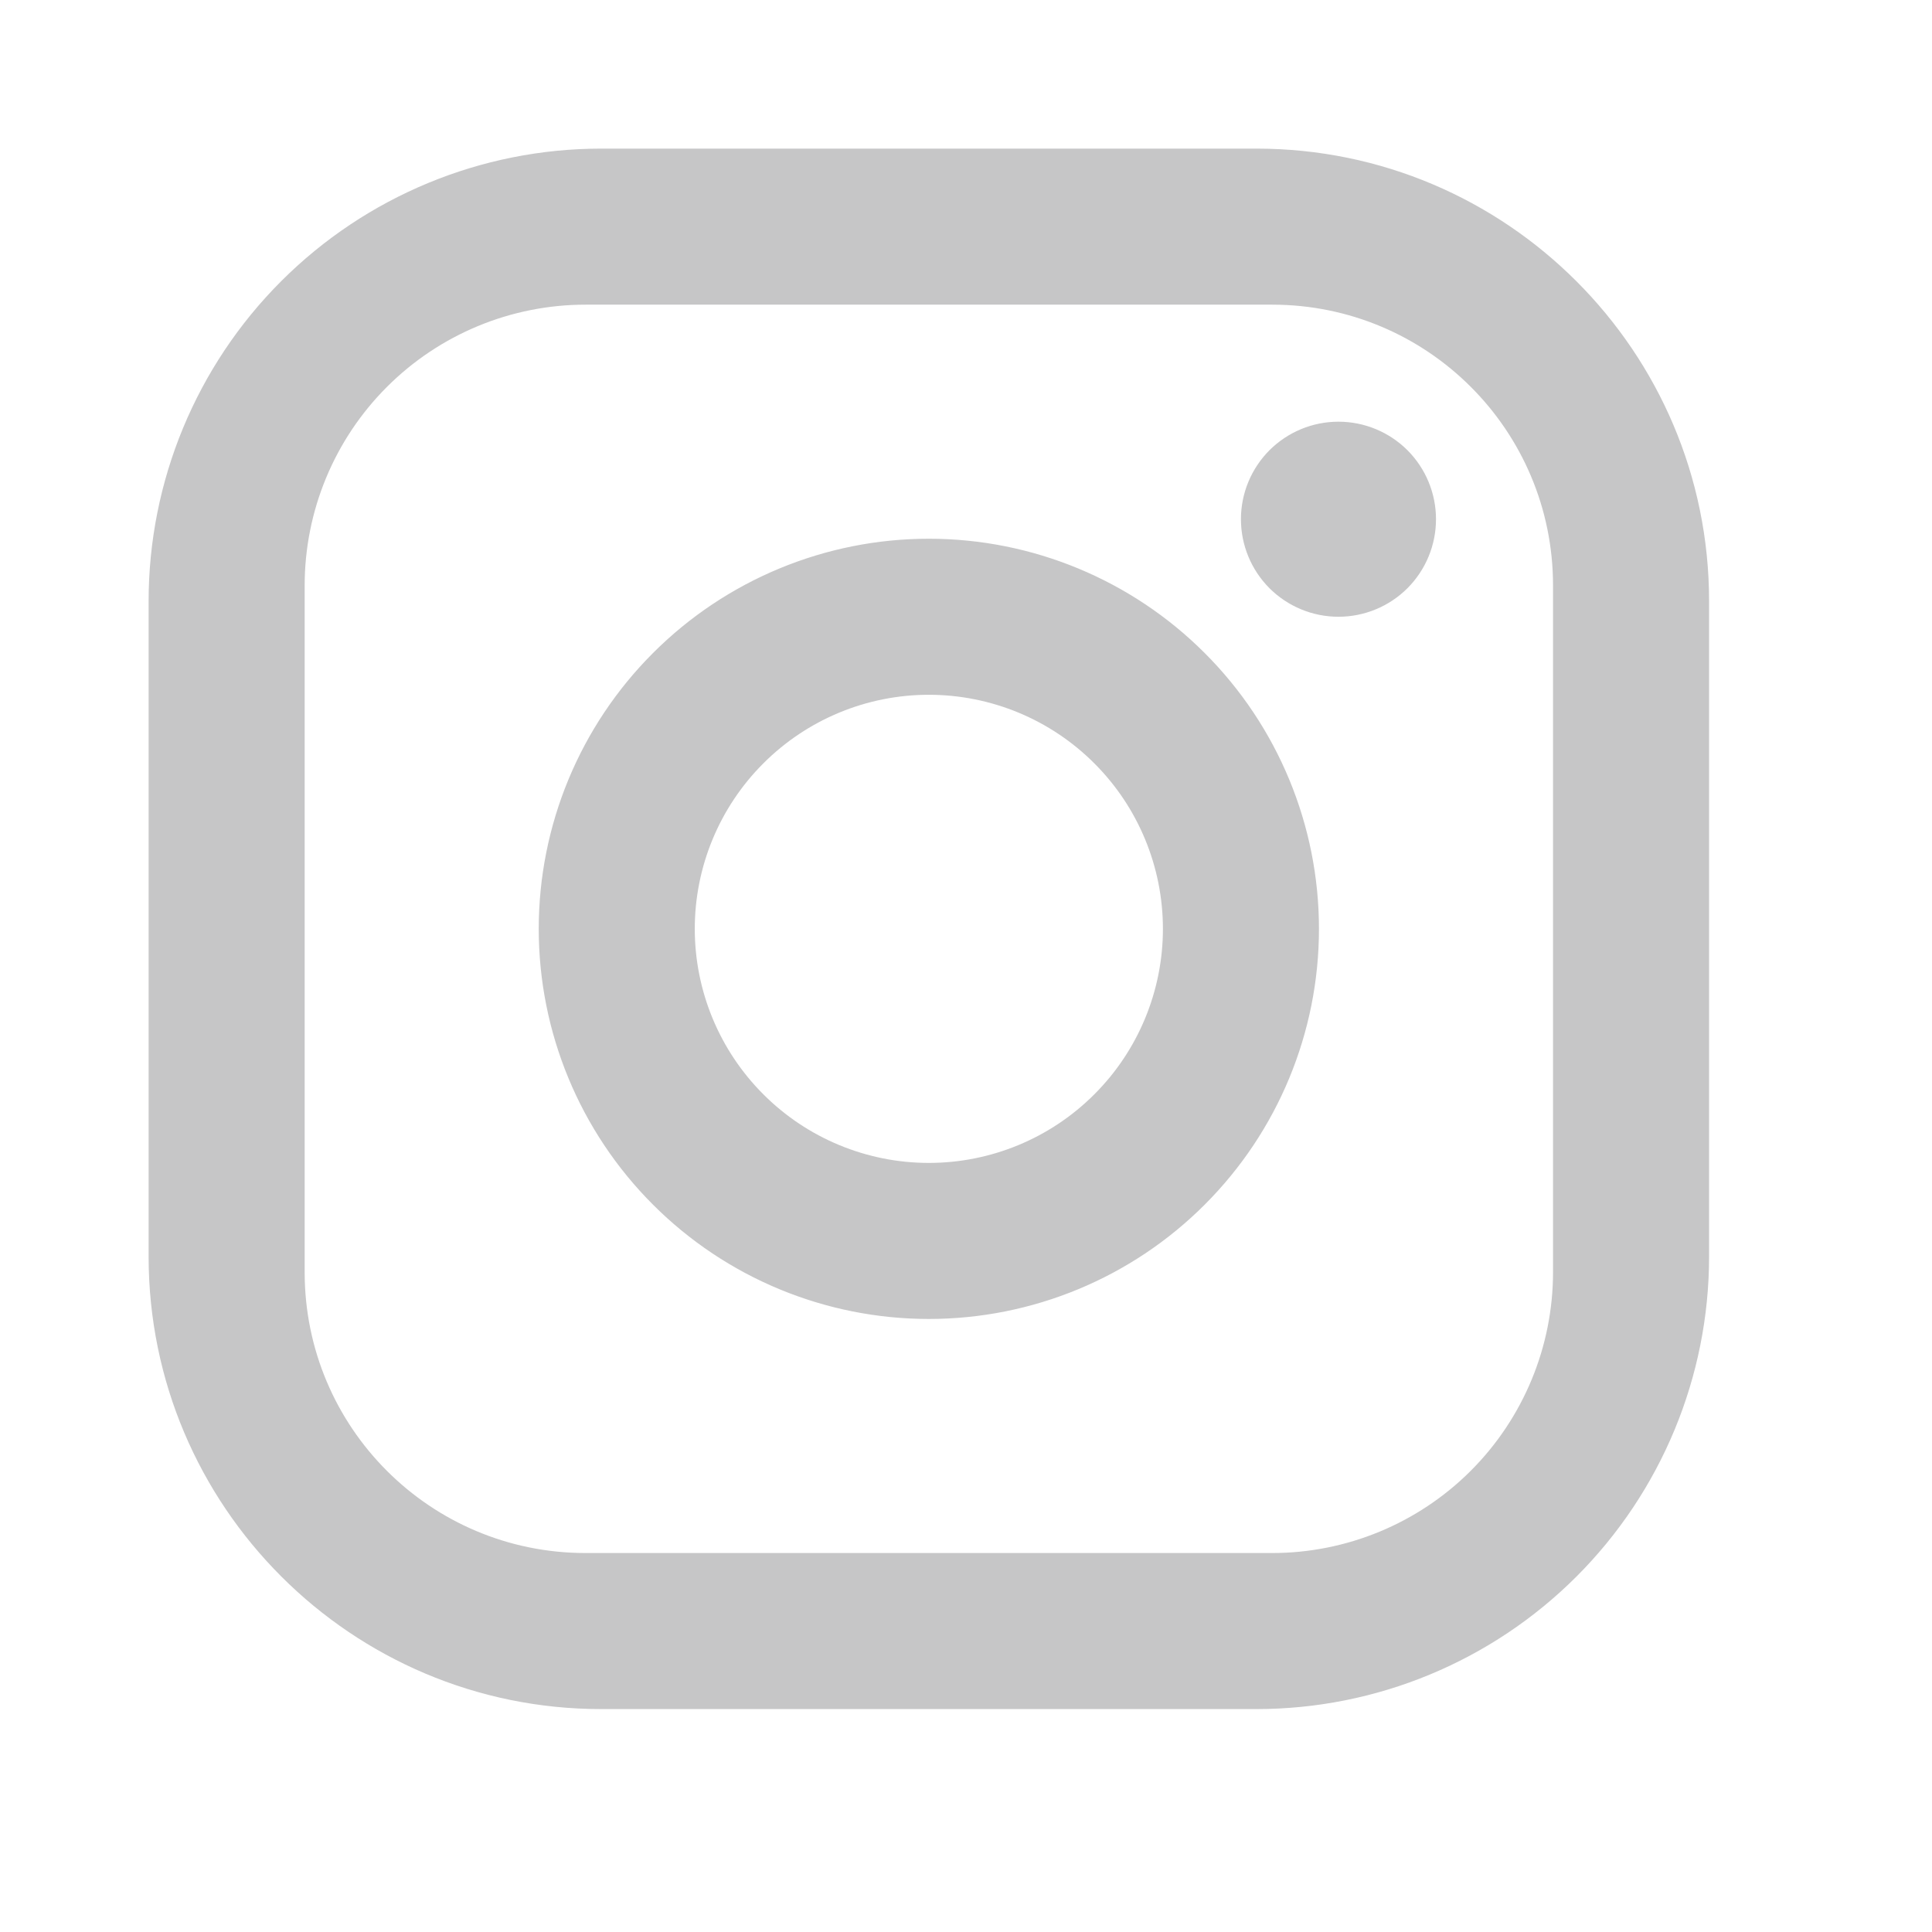 <svg width="26" height="26" viewBox="0 0 26 26" fill="none" xmlns="http://www.w3.org/2000/svg">
<g id="Instagram">
<path id="Vector" d="M8.09 2H16.91C20.27 2 23 4.73 23 8.09V16.91C23 18.525 22.358 20.074 21.216 21.216C20.074 22.358 18.525 23 16.91 23H8.09C4.73 23 2 20.27 2 16.91V8.09C2 6.475 2.642 4.926 3.784 3.784C4.926 2.642 6.475 2 8.09 2ZM7.88 4.1C6.877 4.1 5.916 4.498 5.207 5.207C4.498 5.916 4.1 6.877 4.1 7.88V17.12C4.1 19.209 5.79 20.9 7.88 20.9H17.12C18.122 20.9 19.084 20.502 19.793 19.793C20.502 19.084 20.9 18.122 20.9 17.12V7.88C20.9 5.79 19.209 4.1 17.12 4.1H7.88ZM18.012 5.675C18.361 5.675 18.694 5.813 18.941 6.059C19.187 6.306 19.325 6.639 19.325 6.987C19.325 7.336 19.187 7.669 18.941 7.916C18.694 8.162 18.361 8.3 18.012 8.3C17.664 8.3 17.331 8.162 17.084 7.916C16.838 7.669 16.7 7.336 16.7 6.987C16.7 6.639 16.838 6.306 17.084 6.059C17.331 5.813 17.664 5.675 18.012 5.675ZM12.5 7.25C13.892 7.25 15.228 7.803 16.212 8.788C17.197 9.772 17.75 11.108 17.75 12.5C17.75 13.892 17.197 15.228 16.212 16.212C15.228 17.197 13.892 17.75 12.5 17.75C11.108 17.75 9.772 17.197 8.788 16.212C7.803 15.228 7.25 13.892 7.25 12.5C7.25 11.108 7.803 9.772 8.788 8.788C9.772 7.803 11.108 7.25 12.5 7.25ZM12.5 9.35C11.665 9.35 10.863 9.682 10.273 10.273C9.682 10.863 9.35 11.665 9.35 12.5C9.35 13.335 9.682 14.137 10.273 14.727C10.863 15.318 11.665 15.65 12.5 15.65C13.335 15.65 14.137 15.318 14.727 14.727C15.318 14.137 15.65 13.335 15.65 12.5C15.65 11.665 15.318 10.863 14.727 10.273C14.137 9.682 13.335 9.35 12.5 9.35Z" fill="#C6C6C7"/>
</g>
</svg>
